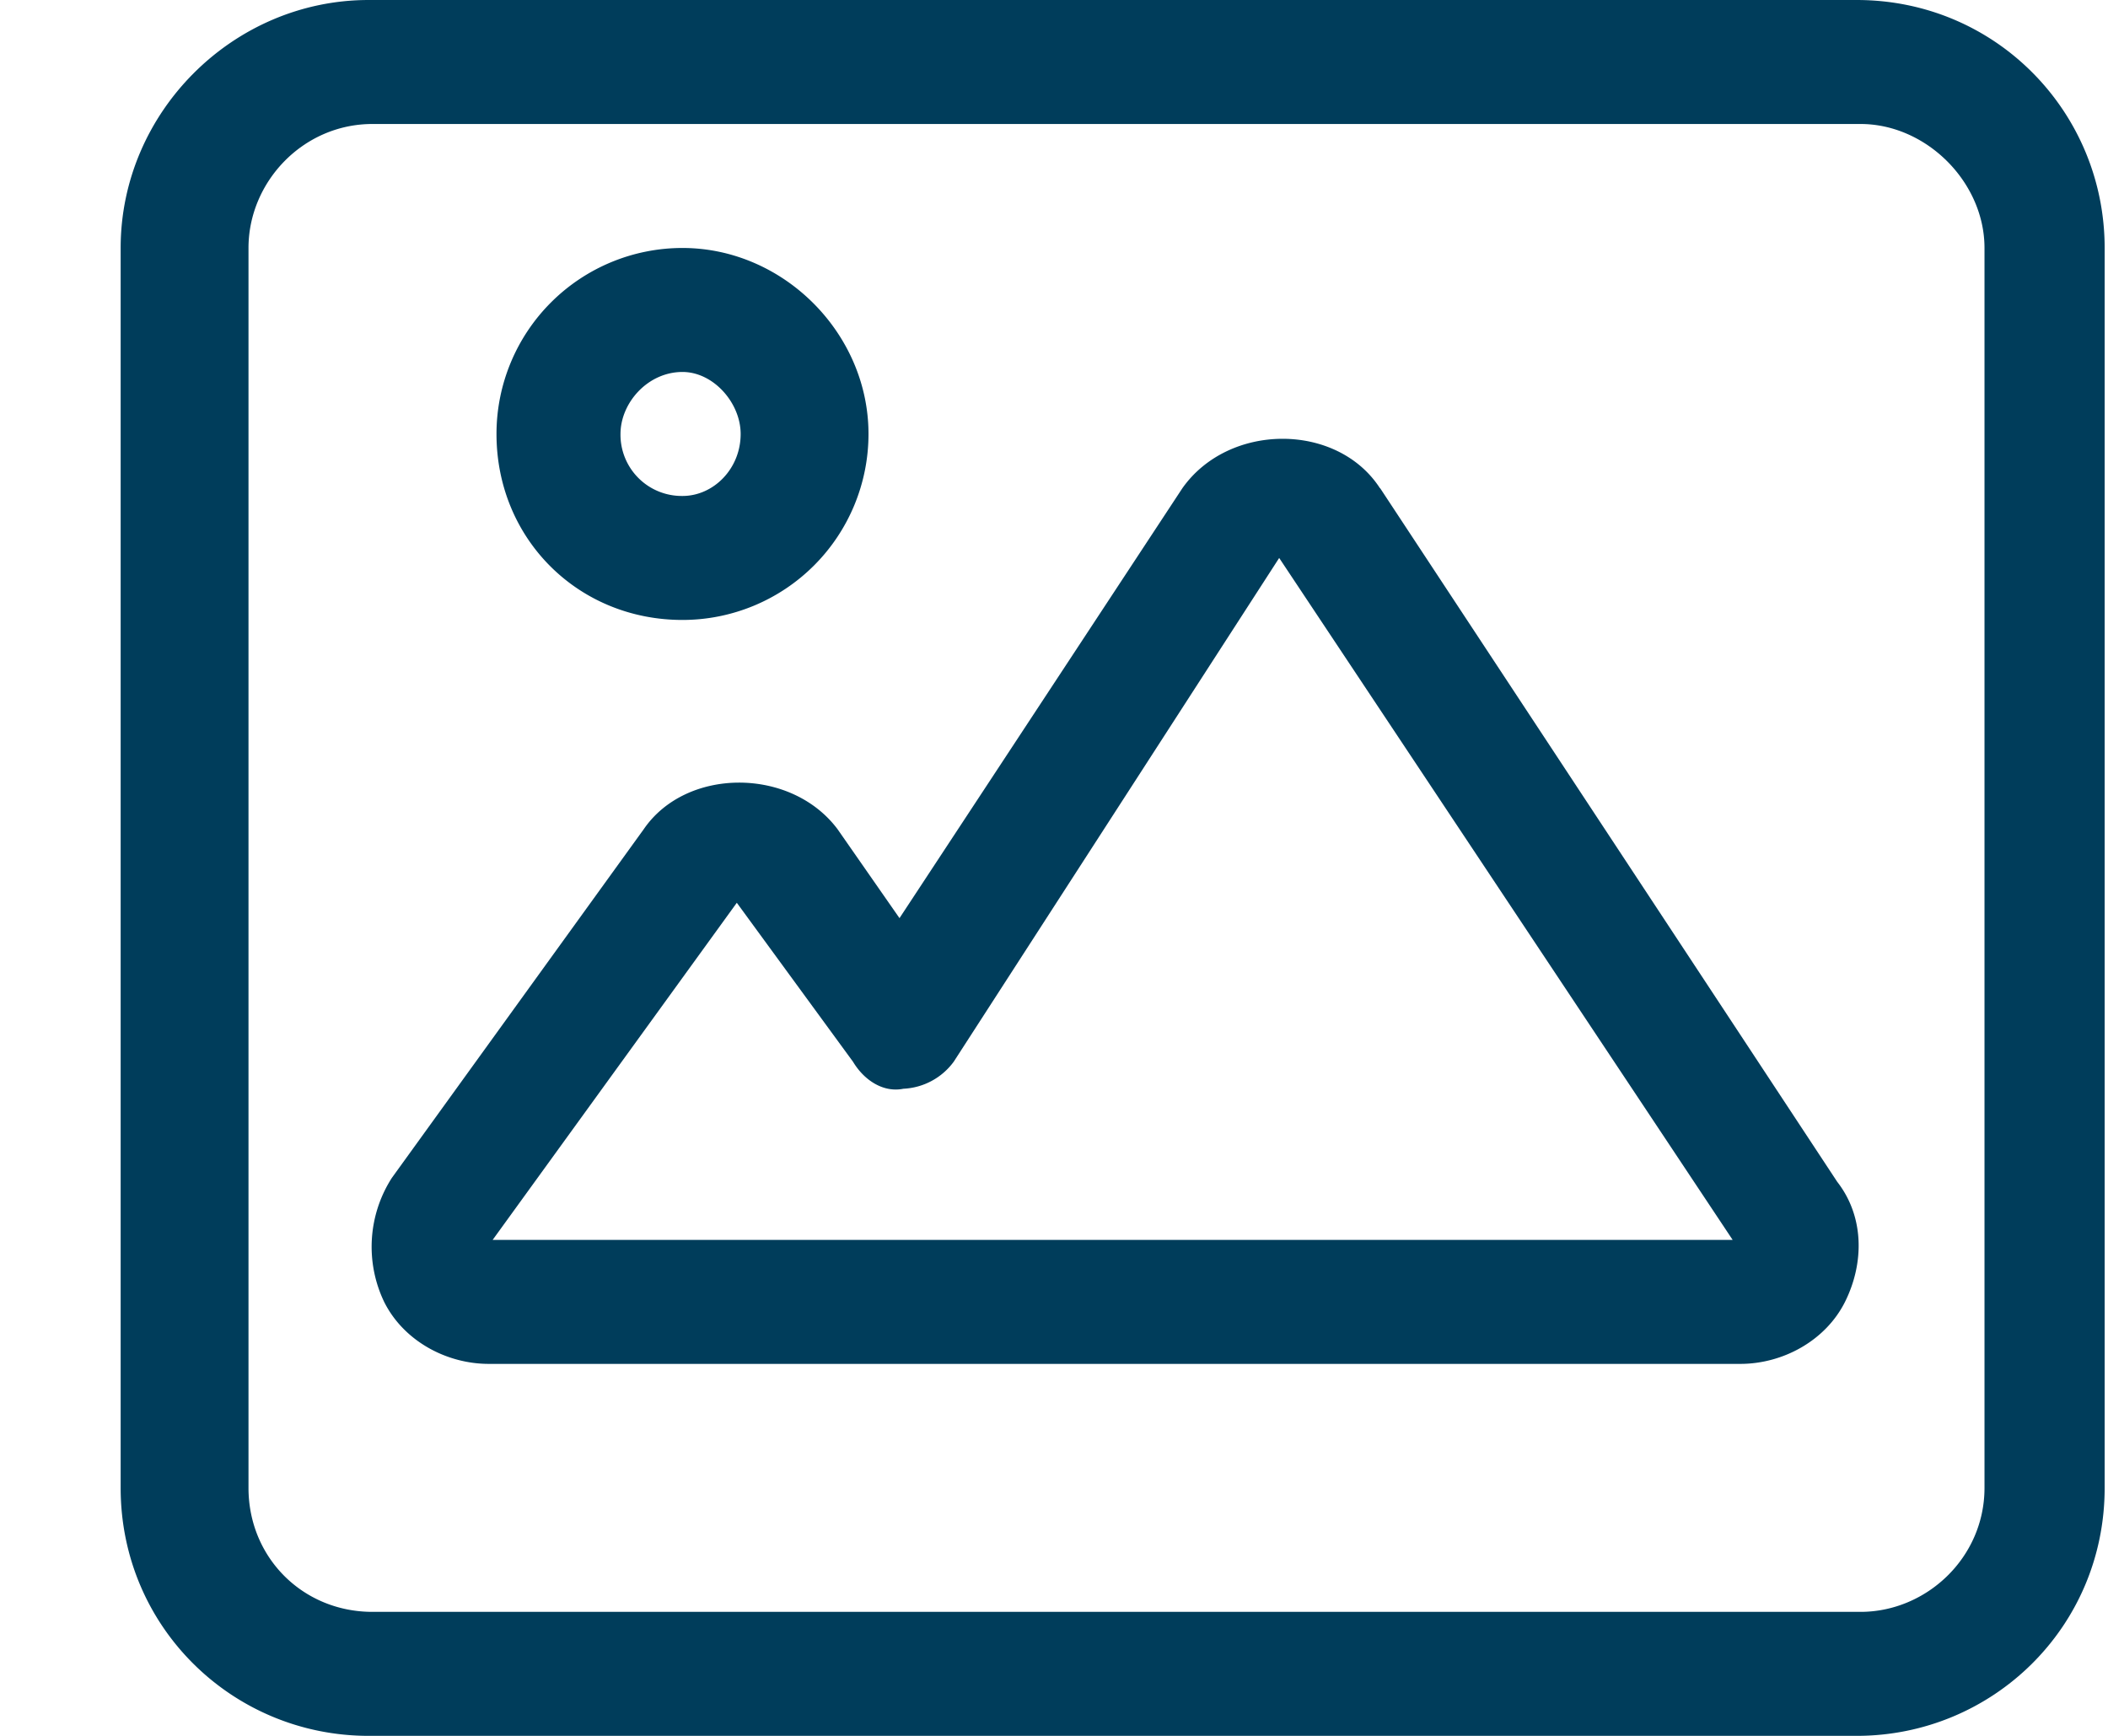 <svg width="17" height="14" viewBox="0 0 17 14" fill="none" xmlns="http://www.w3.org/2000/svg">
    <path d="M11.129 3.938c-.344-.532-1.219-.532-1.594 0L7.254 7.405l-.5-.718c-.375-.5-1.219-.5-1.562 0L3.16 9.5a1.029 1.029 0 0 0-.062 1c.156.313.5.5.844.5h10.093c.344 0 .688-.188.844-.5.156-.313.156-.688-.063-.969L11.13 3.937zM3.973 10l1.969-2.719.937 1.282c.094.156.25.25.406.218a.534.534 0 0 0 .407-.219L10.316 4.5l3.657 5.5h-10zm11-10h-12c-1.094 0-2 .906-2 2v10c0 1.125.906 2 2 2h12c1.094 0 2-.875 2-2V2c0-1.094-.875-2-2-2zm1.031 12c0 .563-.469 1-1 1h-12c-.562 0-1-.438-1-1V2c0-.531.438-1 1-1h12c.531 0 1 .469 1 1v10zm-10.5-7a1.5 1.5 0 0 0 1.5-1.5c0-.813-.687-1.5-1.5-1.5a1.5 1.5 0 0 0-1.5 1.5c0 .844.656 1.5 1.5 1.5zm0-2c.25 0 .469.25.469.5 0 .281-.219.5-.469.5a.494.494 0 0 1-.5-.5c0-.25.219-.5.5-.5z" fill="#003D5B"/>
</svg>
